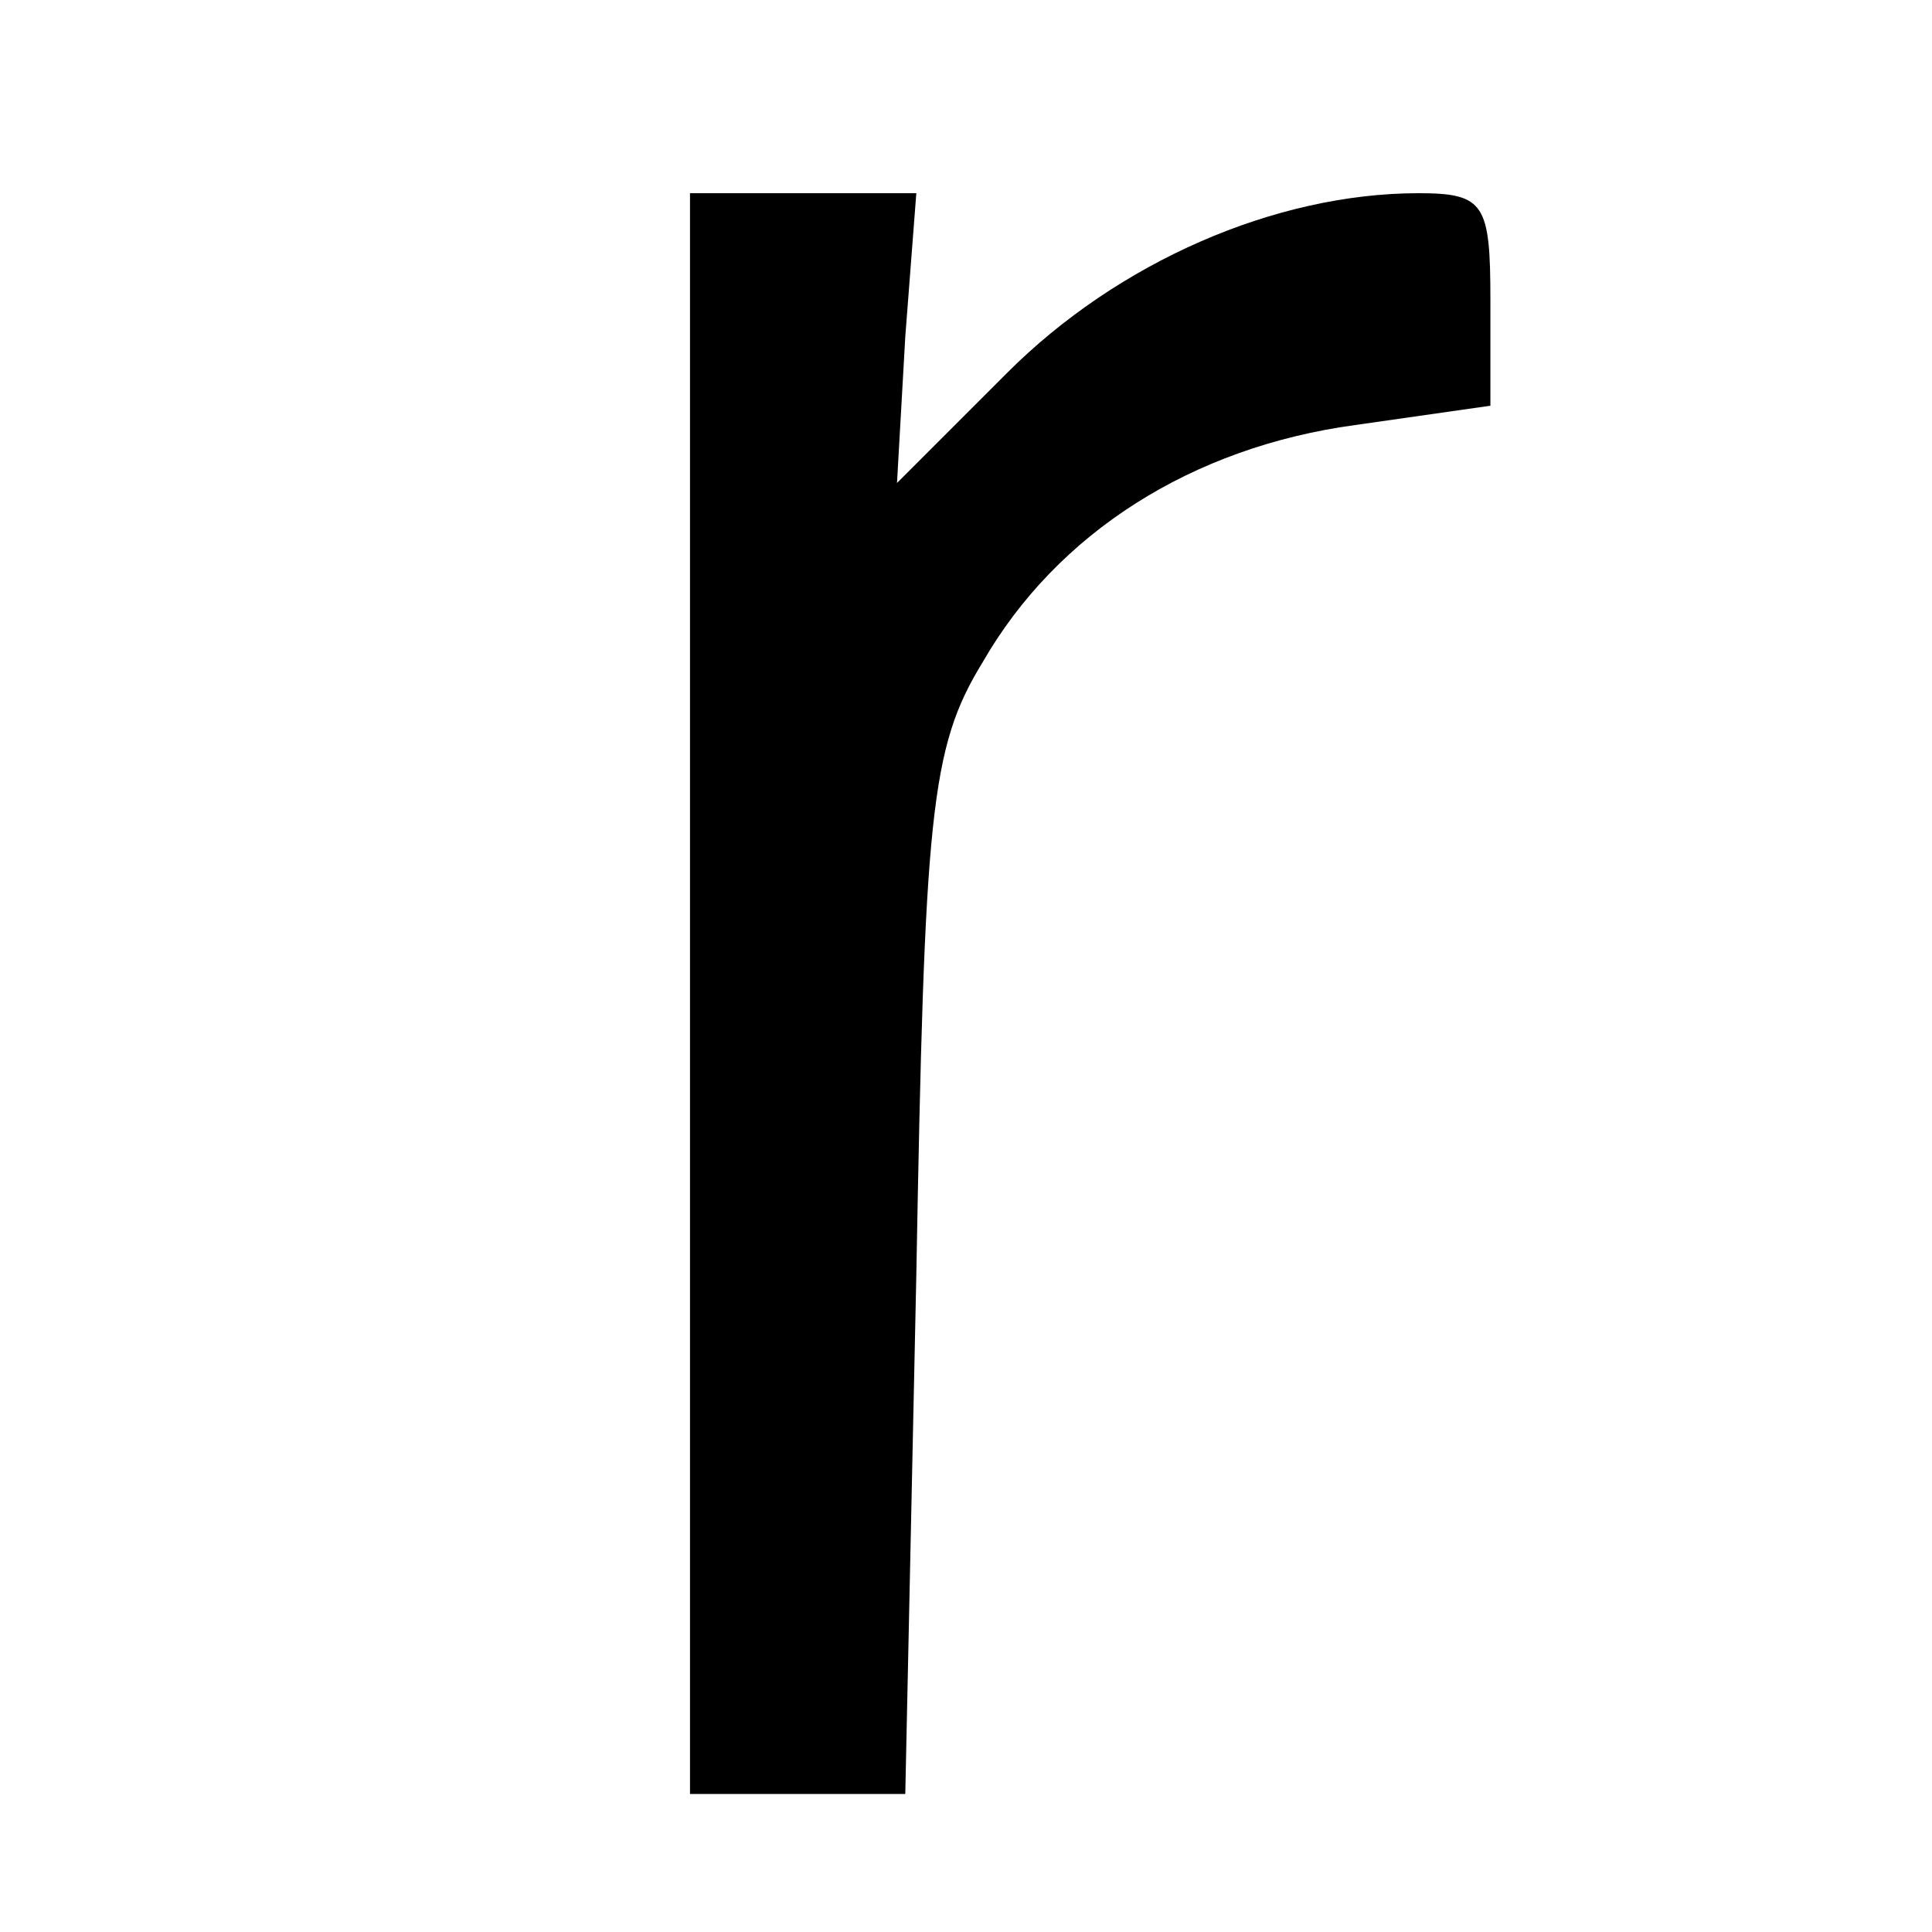 <?xml version="1.0" standalone="no"?>
<!DOCTYPE svg PUBLIC "-//W3C//DTD SVG 20010904//EN"
 "http://www.w3.org/TR/2001/REC-SVG-20010904/DTD/svg10.dtd">
<svg version="1.0" xmlns="http://www.w3.org/2000/svg"
 width="70pt" height="70pt" viewBox="0 0 70 70"
 preserveAspectRatio="xMidYMid meet">
<g transform="translate(0,70) scale(0.1,-0.1)"
fill="#000000" stroke="none">
<path d="M250 340 l0 -290 39 0 39 0 4 188 c3 167 5 191 24 222 27 47 76 78
135 86 l49 7 0 38 c0 35 -2 39 -26 39 -52 0 -109 -25 -149 -65 l-40 -40 3 53
4 52 -41 0 -41 0 0 -290z"/>
</g>
</svg>
